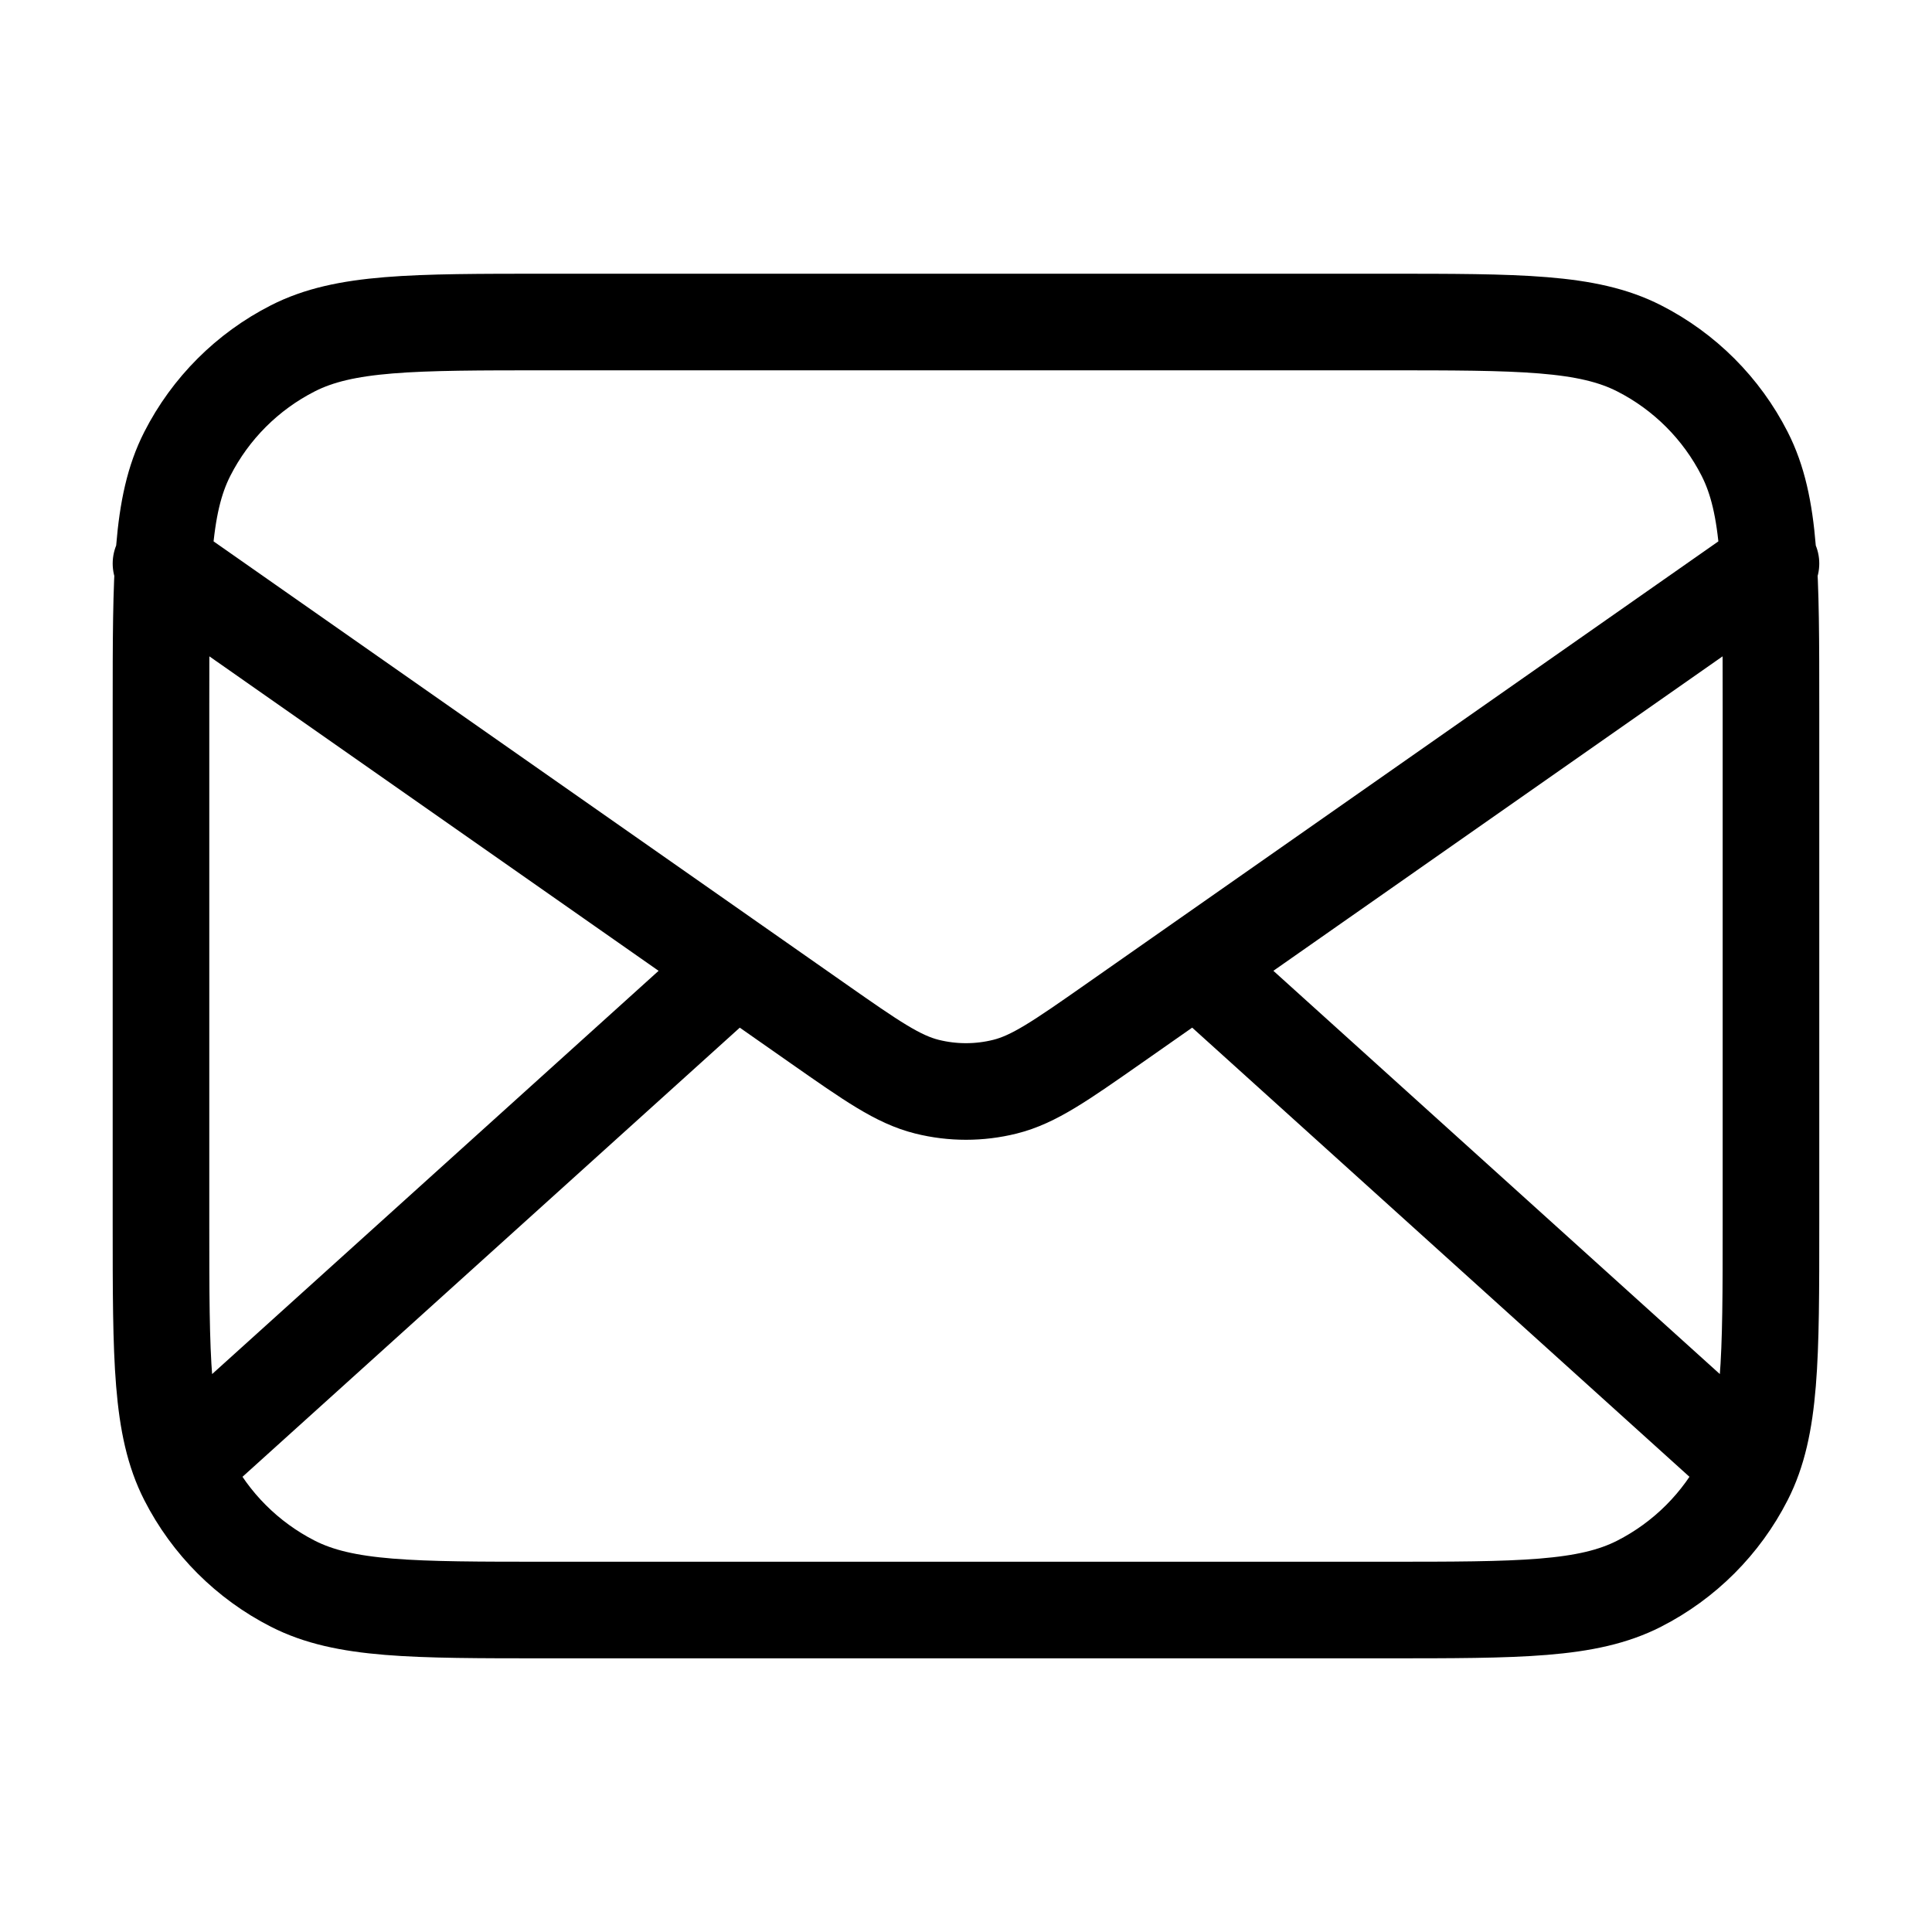 <svg width="40" height="40" viewBox="0 0 40 40" fill="none" xmlns="http://www.w3.org/2000/svg">
<path d="M35.833 30L24.762 20M15.238 20L4.166 30M3.333 11.667L16.941 21.193C18.043 21.964 18.594 22.35 19.193 22.499C19.723 22.631 20.276 22.631 20.806 22.499C21.405 22.35 21.956 21.964 23.058 21.193L36.666 11.667M11.333 33.334H28.666C31.467 33.334 32.867 33.334 33.936 32.789C34.877 32.309 35.642 31.544 36.121 30.604C36.666 29.534 36.666 28.134 36.666 25.334V14.667C36.666 11.867 36.666 10.467 36.121 9.397C35.642 8.456 34.877 7.691 33.936 7.212C32.867 6.667 31.467 6.667 28.666 6.667H11.333C8.533 6.667 7.133 6.667 6.063 7.212C5.122 7.691 4.357 8.456 3.878 9.397C3.333 10.467 3.333 11.867 3.333 14.667V25.334C3.333 28.134 3.333 29.534 3.878 30.604C4.357 31.544 5.122 32.309 6.063 32.789C7.133 33.334 8.533 33.334 11.333 33.334Z" stroke="black" stroke-width="2" stroke-linecap="round" stroke-linejoin="round"/>
</svg>
